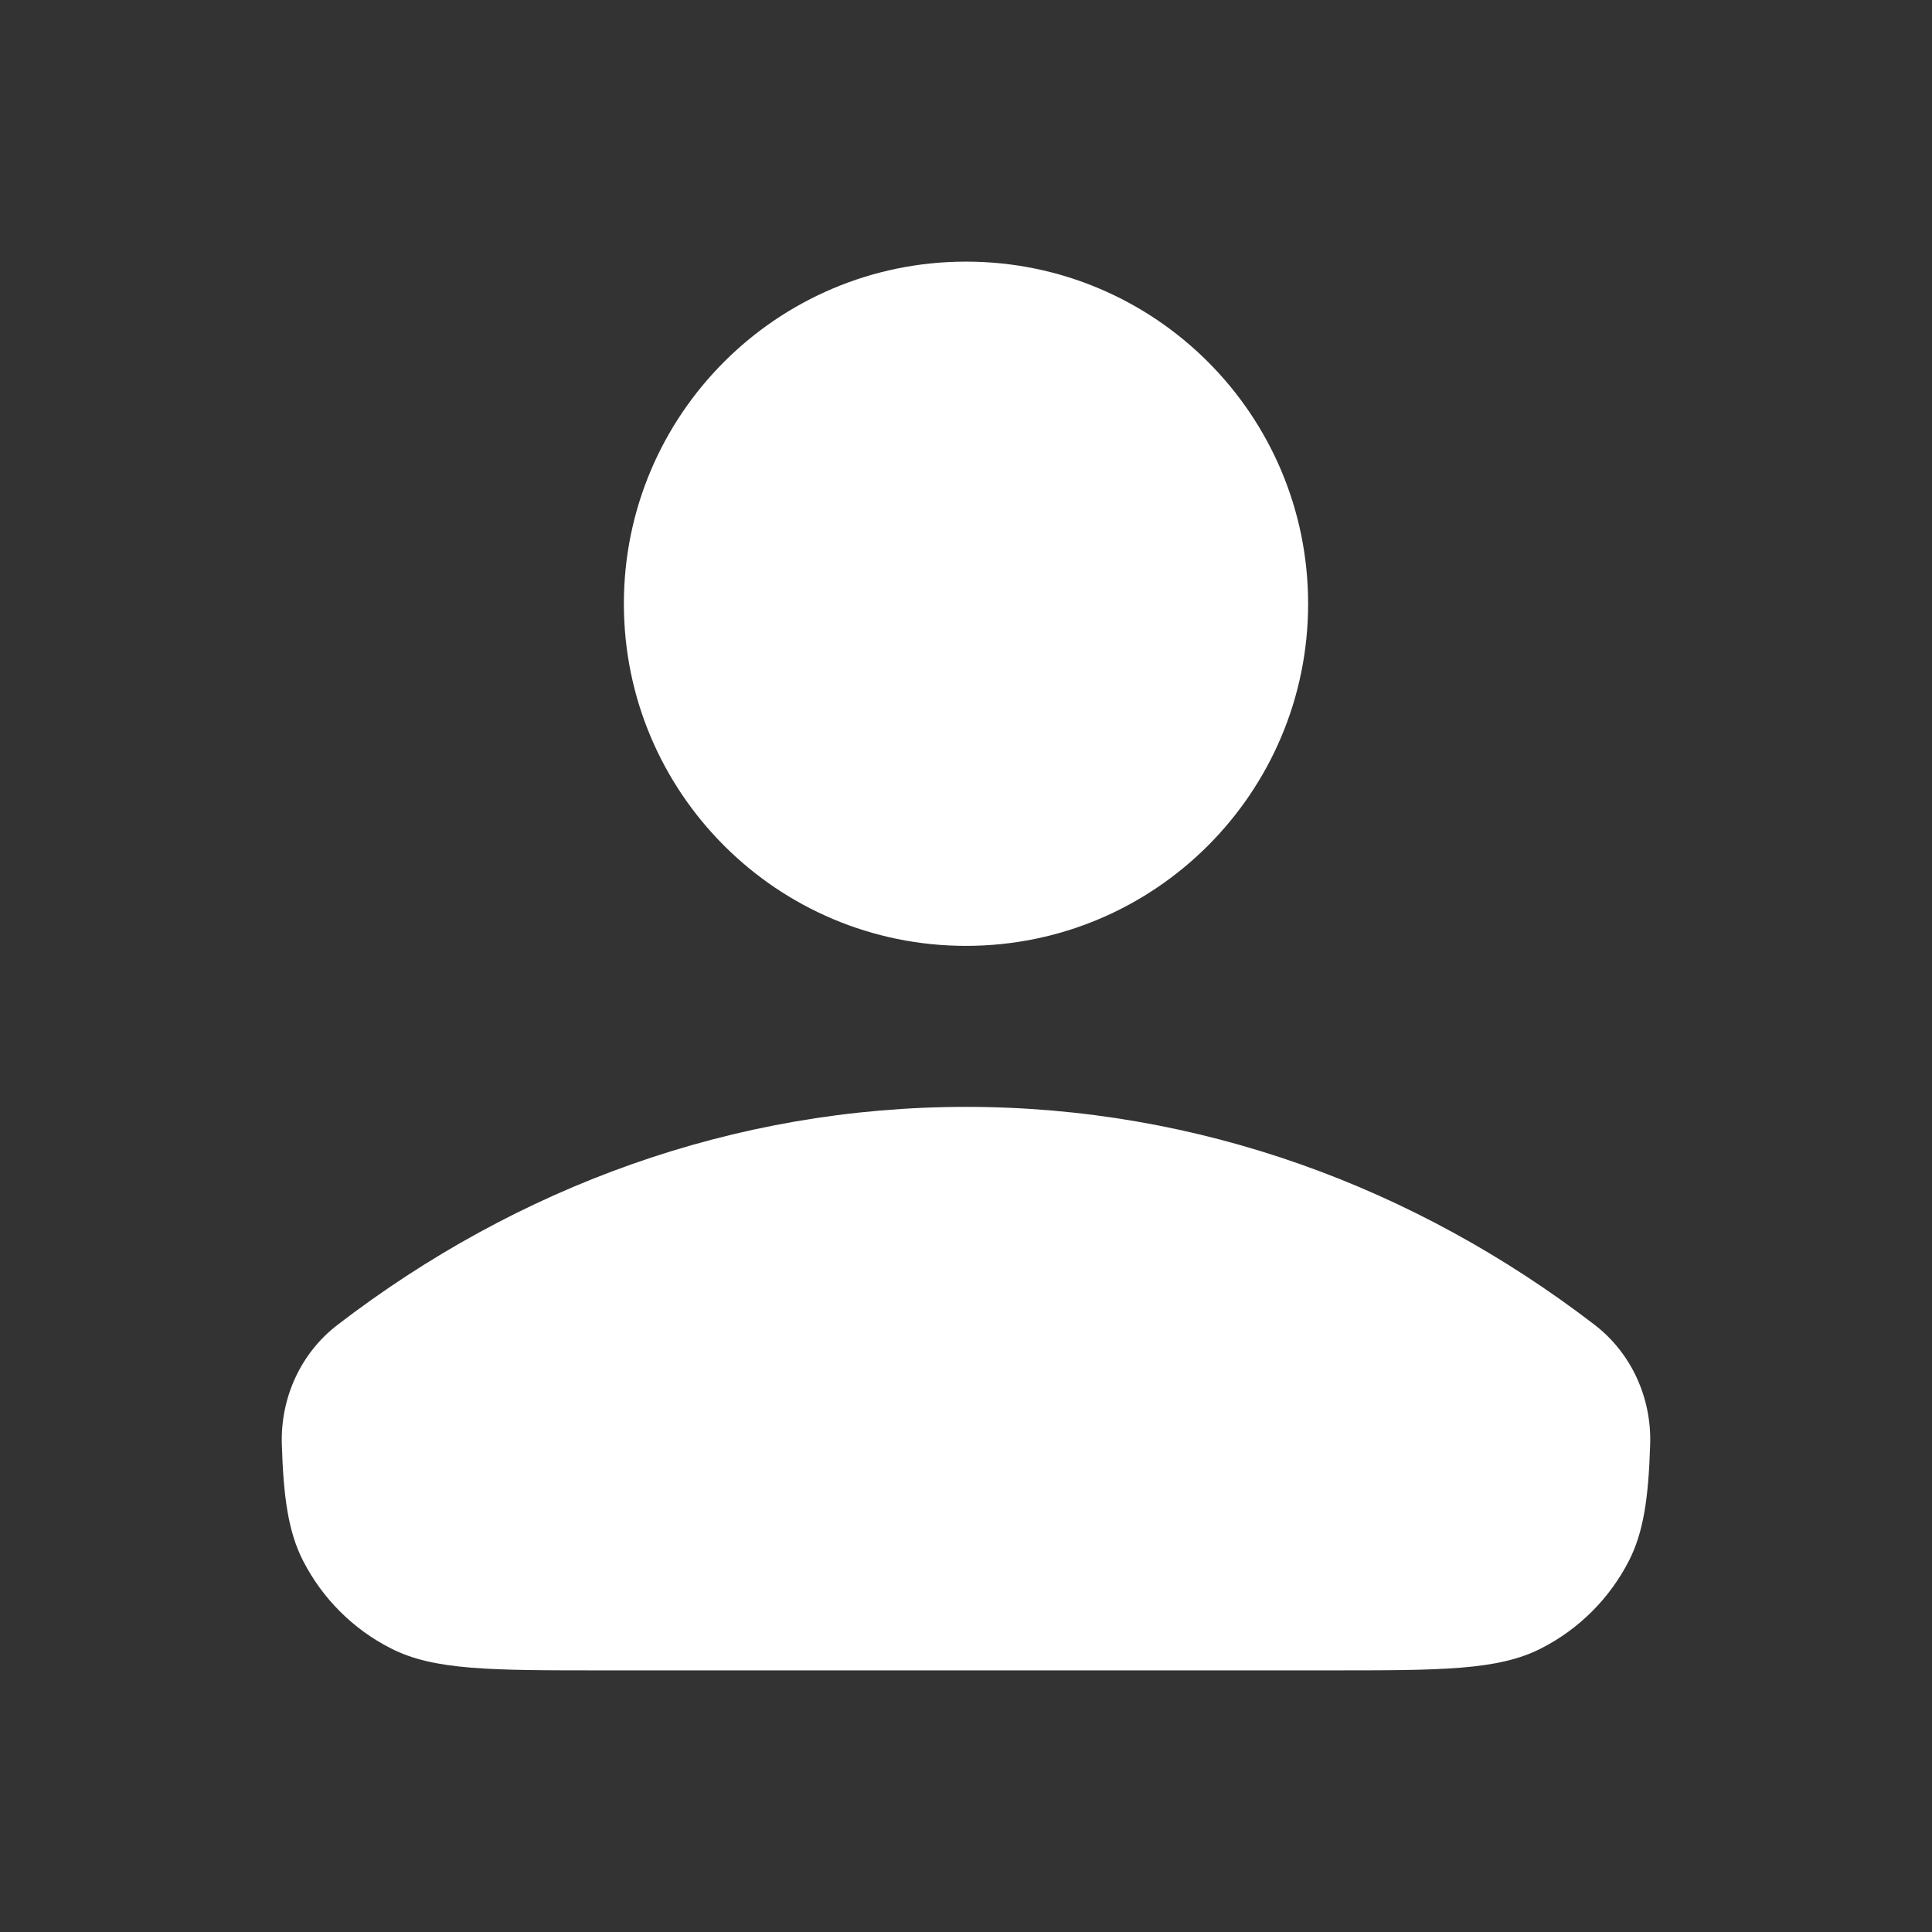 <svg width="24" height="24" viewBox="0 0 24 24" fill="none" xmlns="http://www.w3.org/2000/svg">
<rect x="0" y="0" width="24" height="24" fill="#333333" stroke="none"/>
<path fill-rule="evenodd" clip-rule="evenodd" d="M12 11.75C14.348 11.75 16.25 9.847 16.25 7.5C16.25 5.153 14.348 3.25 12 3.25C9.653 3.25 7.75 5.153 7.75 7.5C7.75 9.847 9.653 11.75 12 11.75ZM20.499 17.941C20.517 17.363 20.265 16.807 19.806 16.455C17.58 14.748 14.893 13.75 12.001 13.75C9.108 13.75 6.42 14.748 4.194 16.457C3.735 16.808 3.483 17.365 3.501 17.942C3.521 18.601 3.582 19.029 3.763 19.385C4.003 19.855 4.385 20.238 4.856 20.477C5.39 20.75 6.09 20.75 7.491 20.75H16.509C17.91 20.75 18.61 20.75 19.144 20.477C19.615 20.238 19.997 19.855 20.237 19.385C20.418 19.029 20.479 18.6 20.499 17.941Z" fill="white"/>
</svg>
